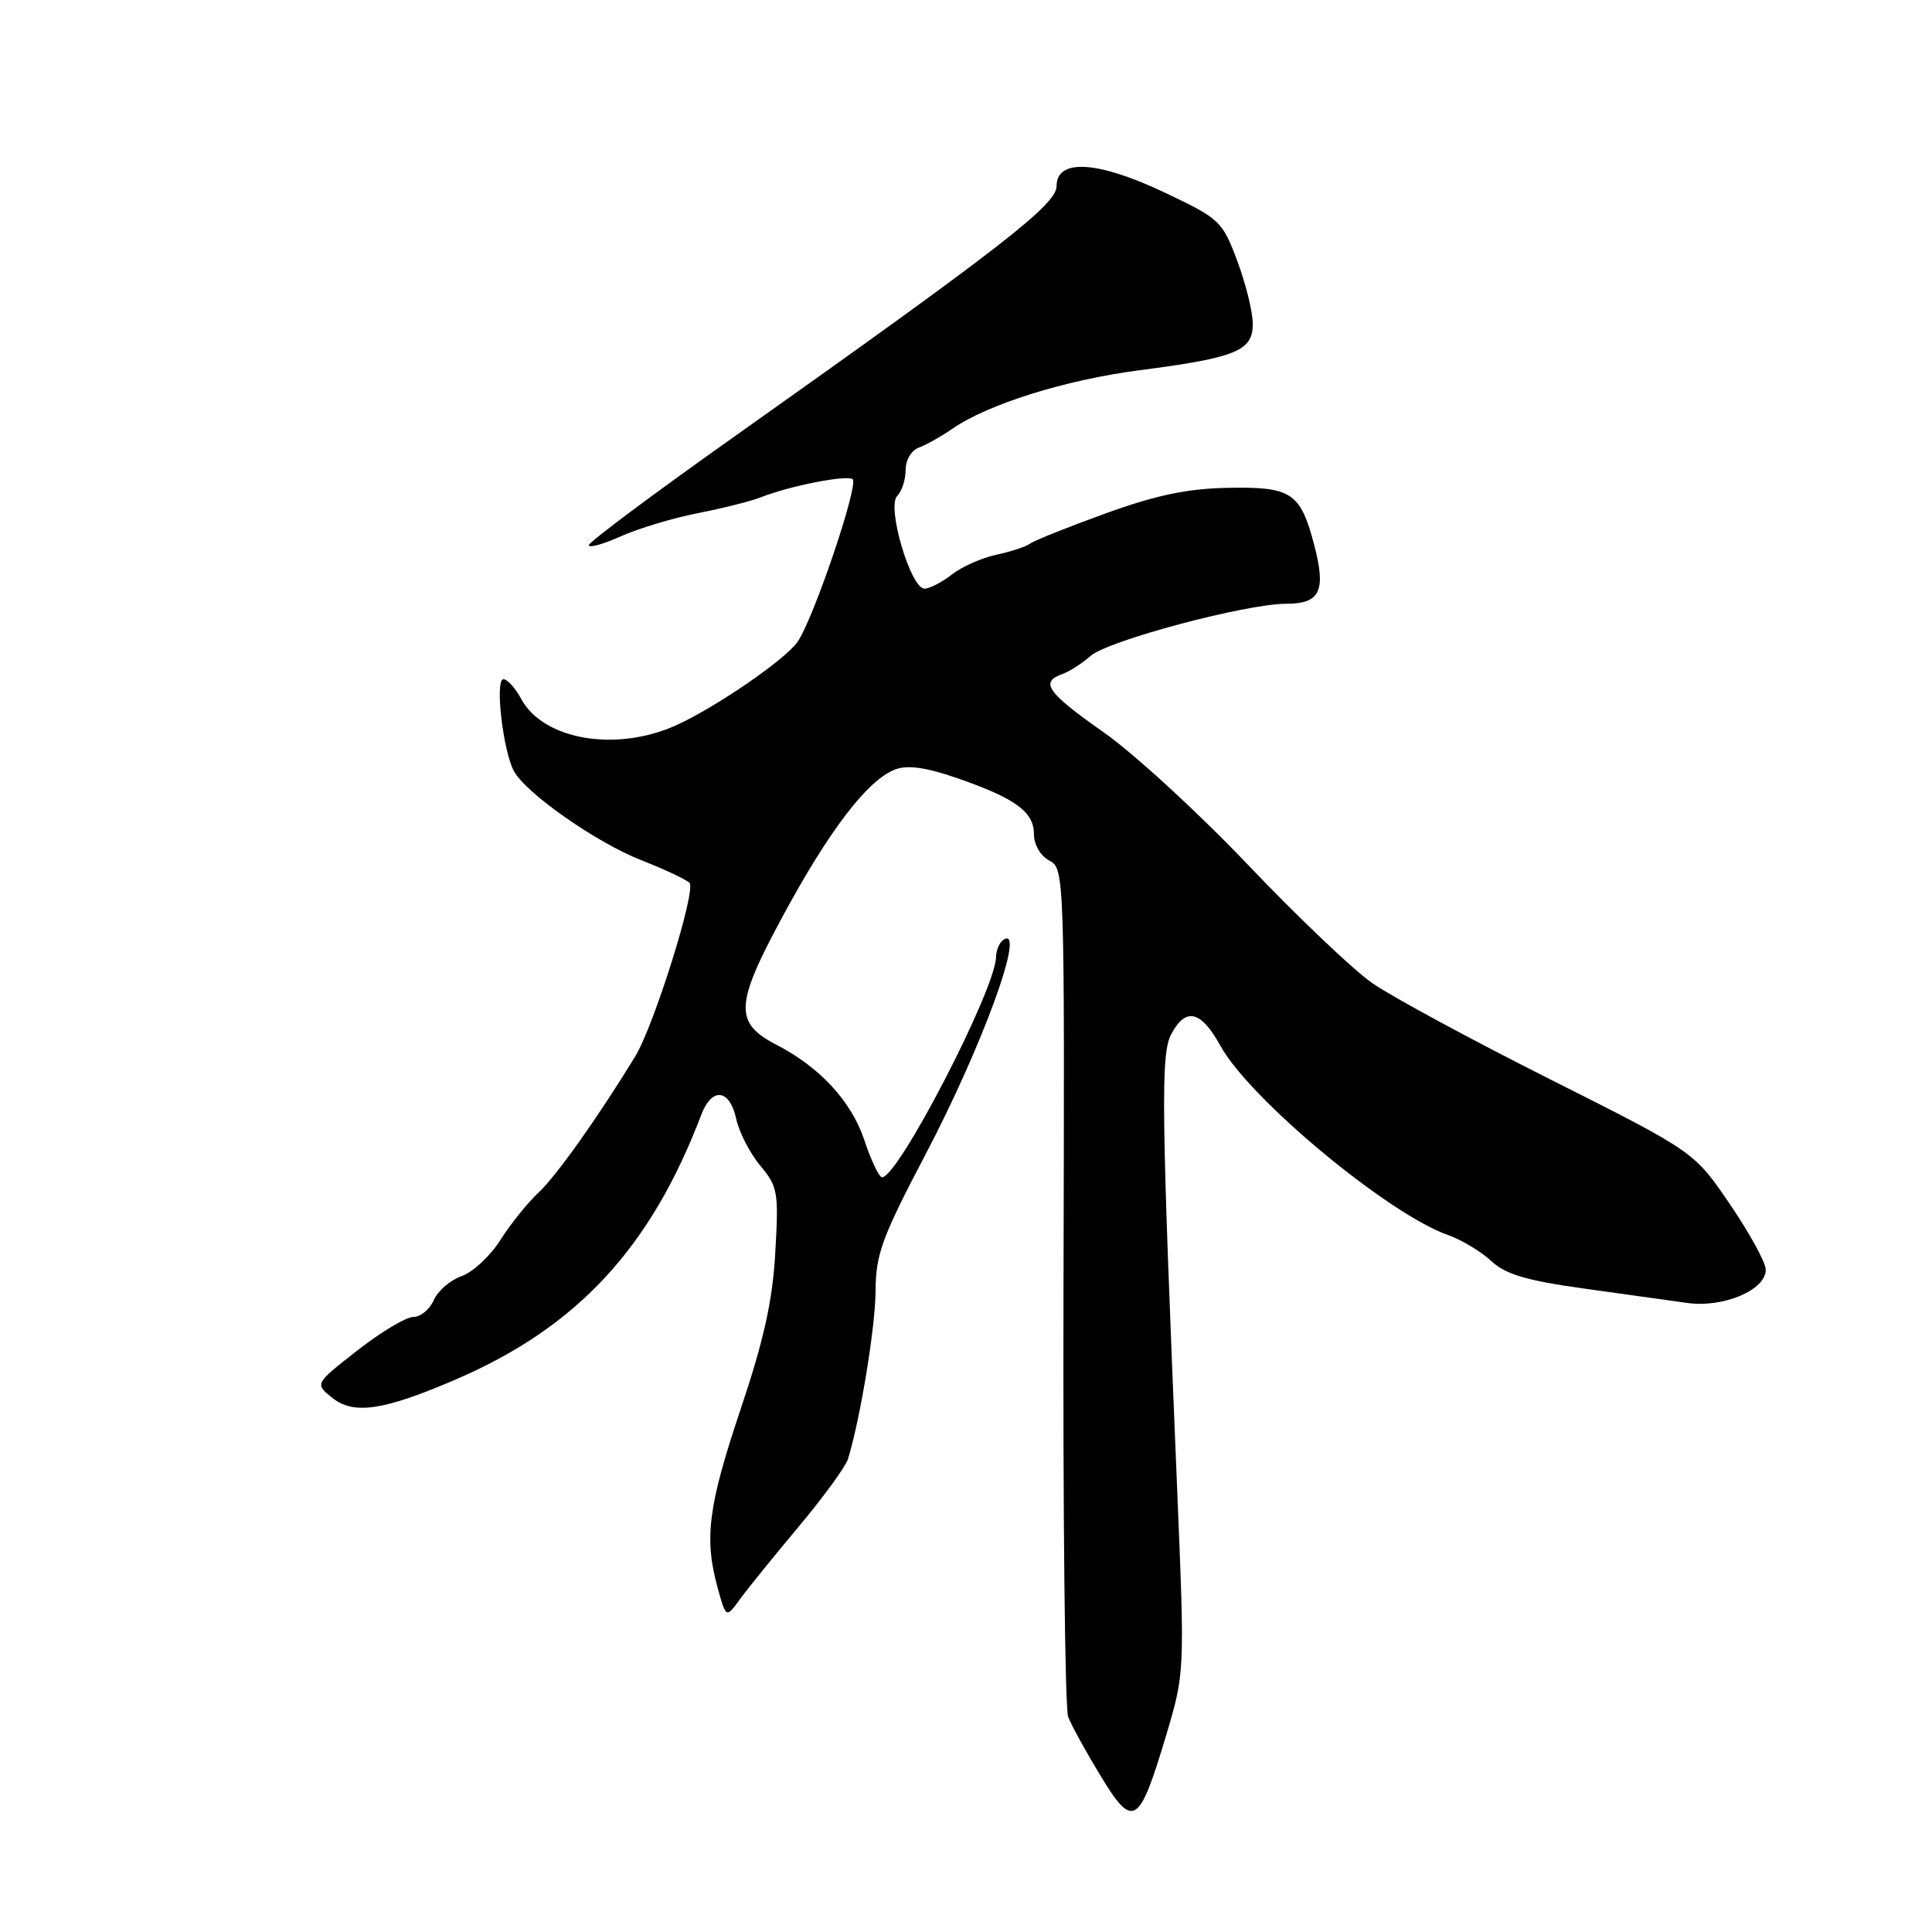 <?xml version="1.0" encoding="UTF-8" standalone="no"?>
<!DOCTYPE svg PUBLIC "-//W3C//DTD SVG 1.1//EN" "http://www.w3.org/Graphics/SVG/1.1/DTD/svg11.dtd" >
<svg xmlns="http://www.w3.org/2000/svg" xmlns:xlink="http://www.w3.org/1999/xlink" version="1.1" viewBox="0 0 256 256">
 <g >
 <path fill="currentColor"
d=" M 154.48 230.07 C 156.99 221.67 156.99 221.67 155.99 197.59 C 153.87 146.75 153.78 139.66 155.21 137.00 C 157.14 133.42 159.13 133.90 161.72 138.59 C 165.60 145.62 183.86 160.80 191.84 163.64 C 193.68 164.29 196.27 165.85 197.60 167.09 C 199.46 168.84 202.22 169.67 209.75 170.72 C 215.11 171.47 221.34 172.34 223.58 172.65 C 228.37 173.32 234.02 170.92 233.97 168.22 C 233.96 167.28 231.82 163.38 229.22 159.56 C 224.50 152.62 224.50 152.62 205.49 143.06 C 195.03 137.80 184.39 132.05 181.85 130.28 C 179.30 128.51 171.89 121.45 165.36 114.59 C 158.84 107.74 150.24 99.84 146.25 97.04 C 138.76 91.78 137.76 90.38 140.75 89.32 C 141.71 88.98 143.40 87.90 144.50 86.92 C 146.80 84.88 165.10 80.00 170.46 80.00 C 174.95 80.00 175.75 78.27 174.11 72.10 C 172.30 65.26 171.11 64.48 162.71 64.64 C 157.33 64.74 153.22 65.60 146.50 68.03 C 141.55 69.82 137.05 71.62 136.50 72.03 C 135.95 72.44 133.93 73.10 132.00 73.51 C 130.07 73.93 127.43 75.10 126.12 76.13 C 124.80 77.16 123.18 78.00 122.50 78.00 C 120.67 78.00 117.46 67.14 118.88 65.72 C 119.50 65.10 120.00 63.55 120.00 62.27 C 120.00 60.96 120.76 59.66 121.75 59.31 C 122.71 58.96 124.71 57.84 126.18 56.82 C 130.90 53.55 141.22 50.32 151.00 49.06 C 163.81 47.39 166.00 46.50 166.00 42.92 C 166.00 41.35 165.08 37.61 163.95 34.59 C 161.96 29.28 161.65 28.99 154.36 25.53 C 145.46 21.30 140.00 20.97 140.00 24.66 C 140.00 27.10 132.85 32.66 97.09 58.00 C 86.61 65.42 78.03 71.83 78.02 72.24 C 78.01 72.64 79.91 72.12 82.25 71.07 C 84.59 70.02 89.20 68.63 92.50 67.99 C 95.80 67.34 99.55 66.40 100.82 65.89 C 104.61 64.40 112.06 62.92 112.97 63.48 C 113.88 64.04 107.79 82.04 105.67 85.06 C 104.02 87.42 94.88 93.70 89.62 96.09 C 81.66 99.70 71.97 98.05 69.05 92.59 C 68.28 91.16 67.23 90.00 66.70 90.00 C 65.56 90.00 66.64 99.46 68.09 102.16 C 69.66 105.10 79.05 111.67 85.00 113.99 C 88.03 115.18 90.89 116.52 91.36 116.98 C 92.30 117.90 86.66 135.91 84.16 140.00 C 79.25 148.03 73.72 155.82 71.39 157.99 C 69.93 159.35 67.64 162.20 66.30 164.31 C 64.97 166.42 62.66 168.57 61.17 169.09 C 59.68 169.61 58.02 171.04 57.48 172.27 C 56.94 173.50 55.72 174.50 54.77 174.50 C 53.82 174.50 50.49 176.49 47.38 178.92 C 41.71 183.35 41.71 183.35 43.99 185.19 C 46.85 187.51 50.81 186.92 60.50 182.74 C 76.51 175.82 86.22 165.34 92.92 147.72 C 94.33 144.01 96.68 144.28 97.55 148.25 C 97.94 150.04 99.38 152.83 100.74 154.46 C 103.07 157.23 103.19 157.96 102.73 165.96 C 102.37 172.39 101.22 177.54 98.12 186.78 C 93.82 199.60 93.28 203.86 95.11 210.46 C 96.21 214.43 96.21 214.43 98.06 211.89 C 99.08 210.49 102.59 206.15 105.87 202.24 C 109.14 198.33 112.07 194.31 112.37 193.31 C 114.03 187.83 116.00 175.78 116.02 171.00 C 116.05 166.19 116.87 163.94 122.62 153.00 C 130.18 138.60 135.99 122.65 133.00 124.50 C 132.45 124.84 131.99 125.88 131.98 126.81 C 131.92 131.08 119.03 156.00 116.88 156.00 C 116.49 156.00 115.42 153.77 114.52 151.05 C 112.82 145.95 108.66 141.43 102.94 138.47 C 97.25 135.53 97.36 133.17 103.71 121.42 C 109.87 110.00 114.98 103.34 118.61 101.96 C 120.22 101.34 122.65 101.67 126.66 103.05 C 134.48 105.74 137.00 107.56 137.00 110.49 C 137.00 111.92 137.84 113.38 139.03 114.02 C 141.05 115.09 141.07 115.74 140.92 170.30 C 140.84 200.66 141.11 226.40 141.54 227.50 C 141.96 228.60 143.89 232.11 145.82 235.29 C 150.14 242.41 150.93 241.94 154.48 230.07 Z "/>
</g>
</svg>